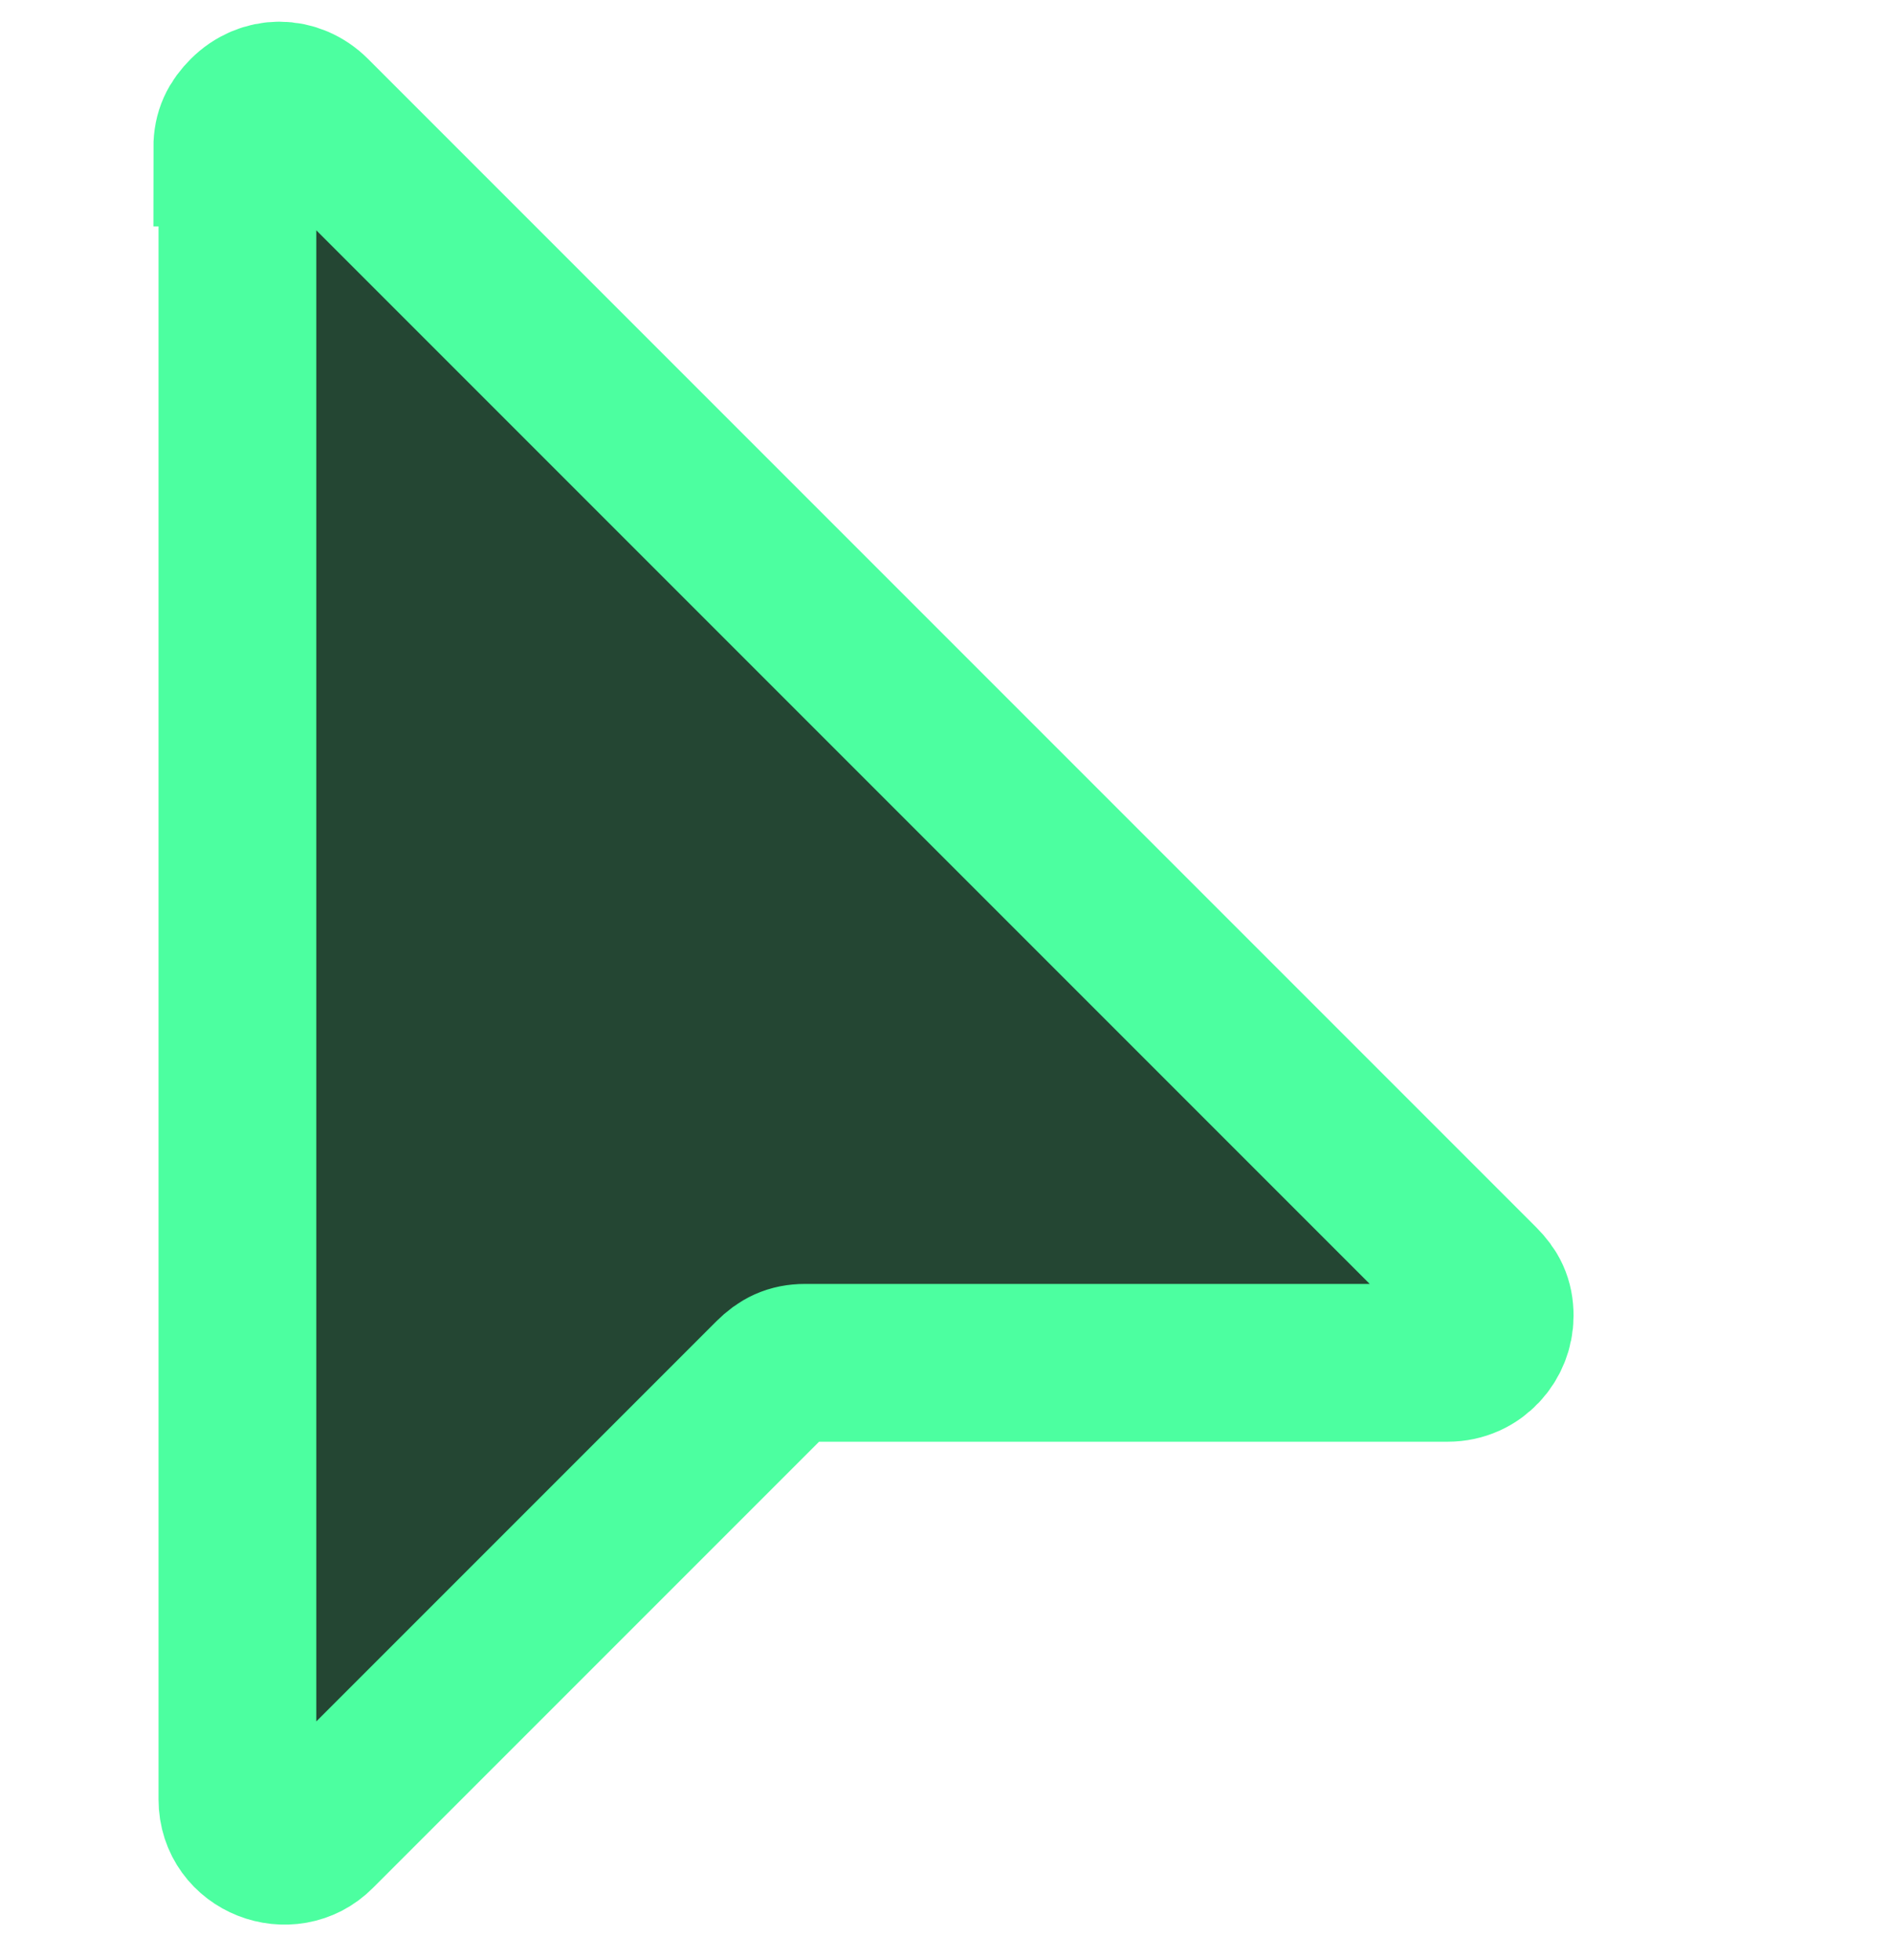 <?xml version="1.0" encoding="UTF-8"?>
<svg id="Layer_1" data-name="Layer 1" xmlns="http://www.w3.org/2000/svg" viewBox="0 0 48 49.69">
  <defs>
    <style>
      .cls-1 {
        fill: #244633;
        stroke: #4cffa0;
        stroke-miterlimit: 8;
        stroke-width: 4px;
      }
    </style>
  </defs>
  <path class="cls-1" d="M6.02,3.75v41.87c0,1.07,1.31,1.55,2.02.83l11.54-11.54c.24-.24.48-.36.83-.36h16.3c.71,0,1.19-.59,1.19-1.19,0-.36-.12-.59-.36-.83L7.92,2.91c-.48-.48-1.19-.48-1.67,0-.24.24-.36.48-.36.83h.12Z"/>
</svg>